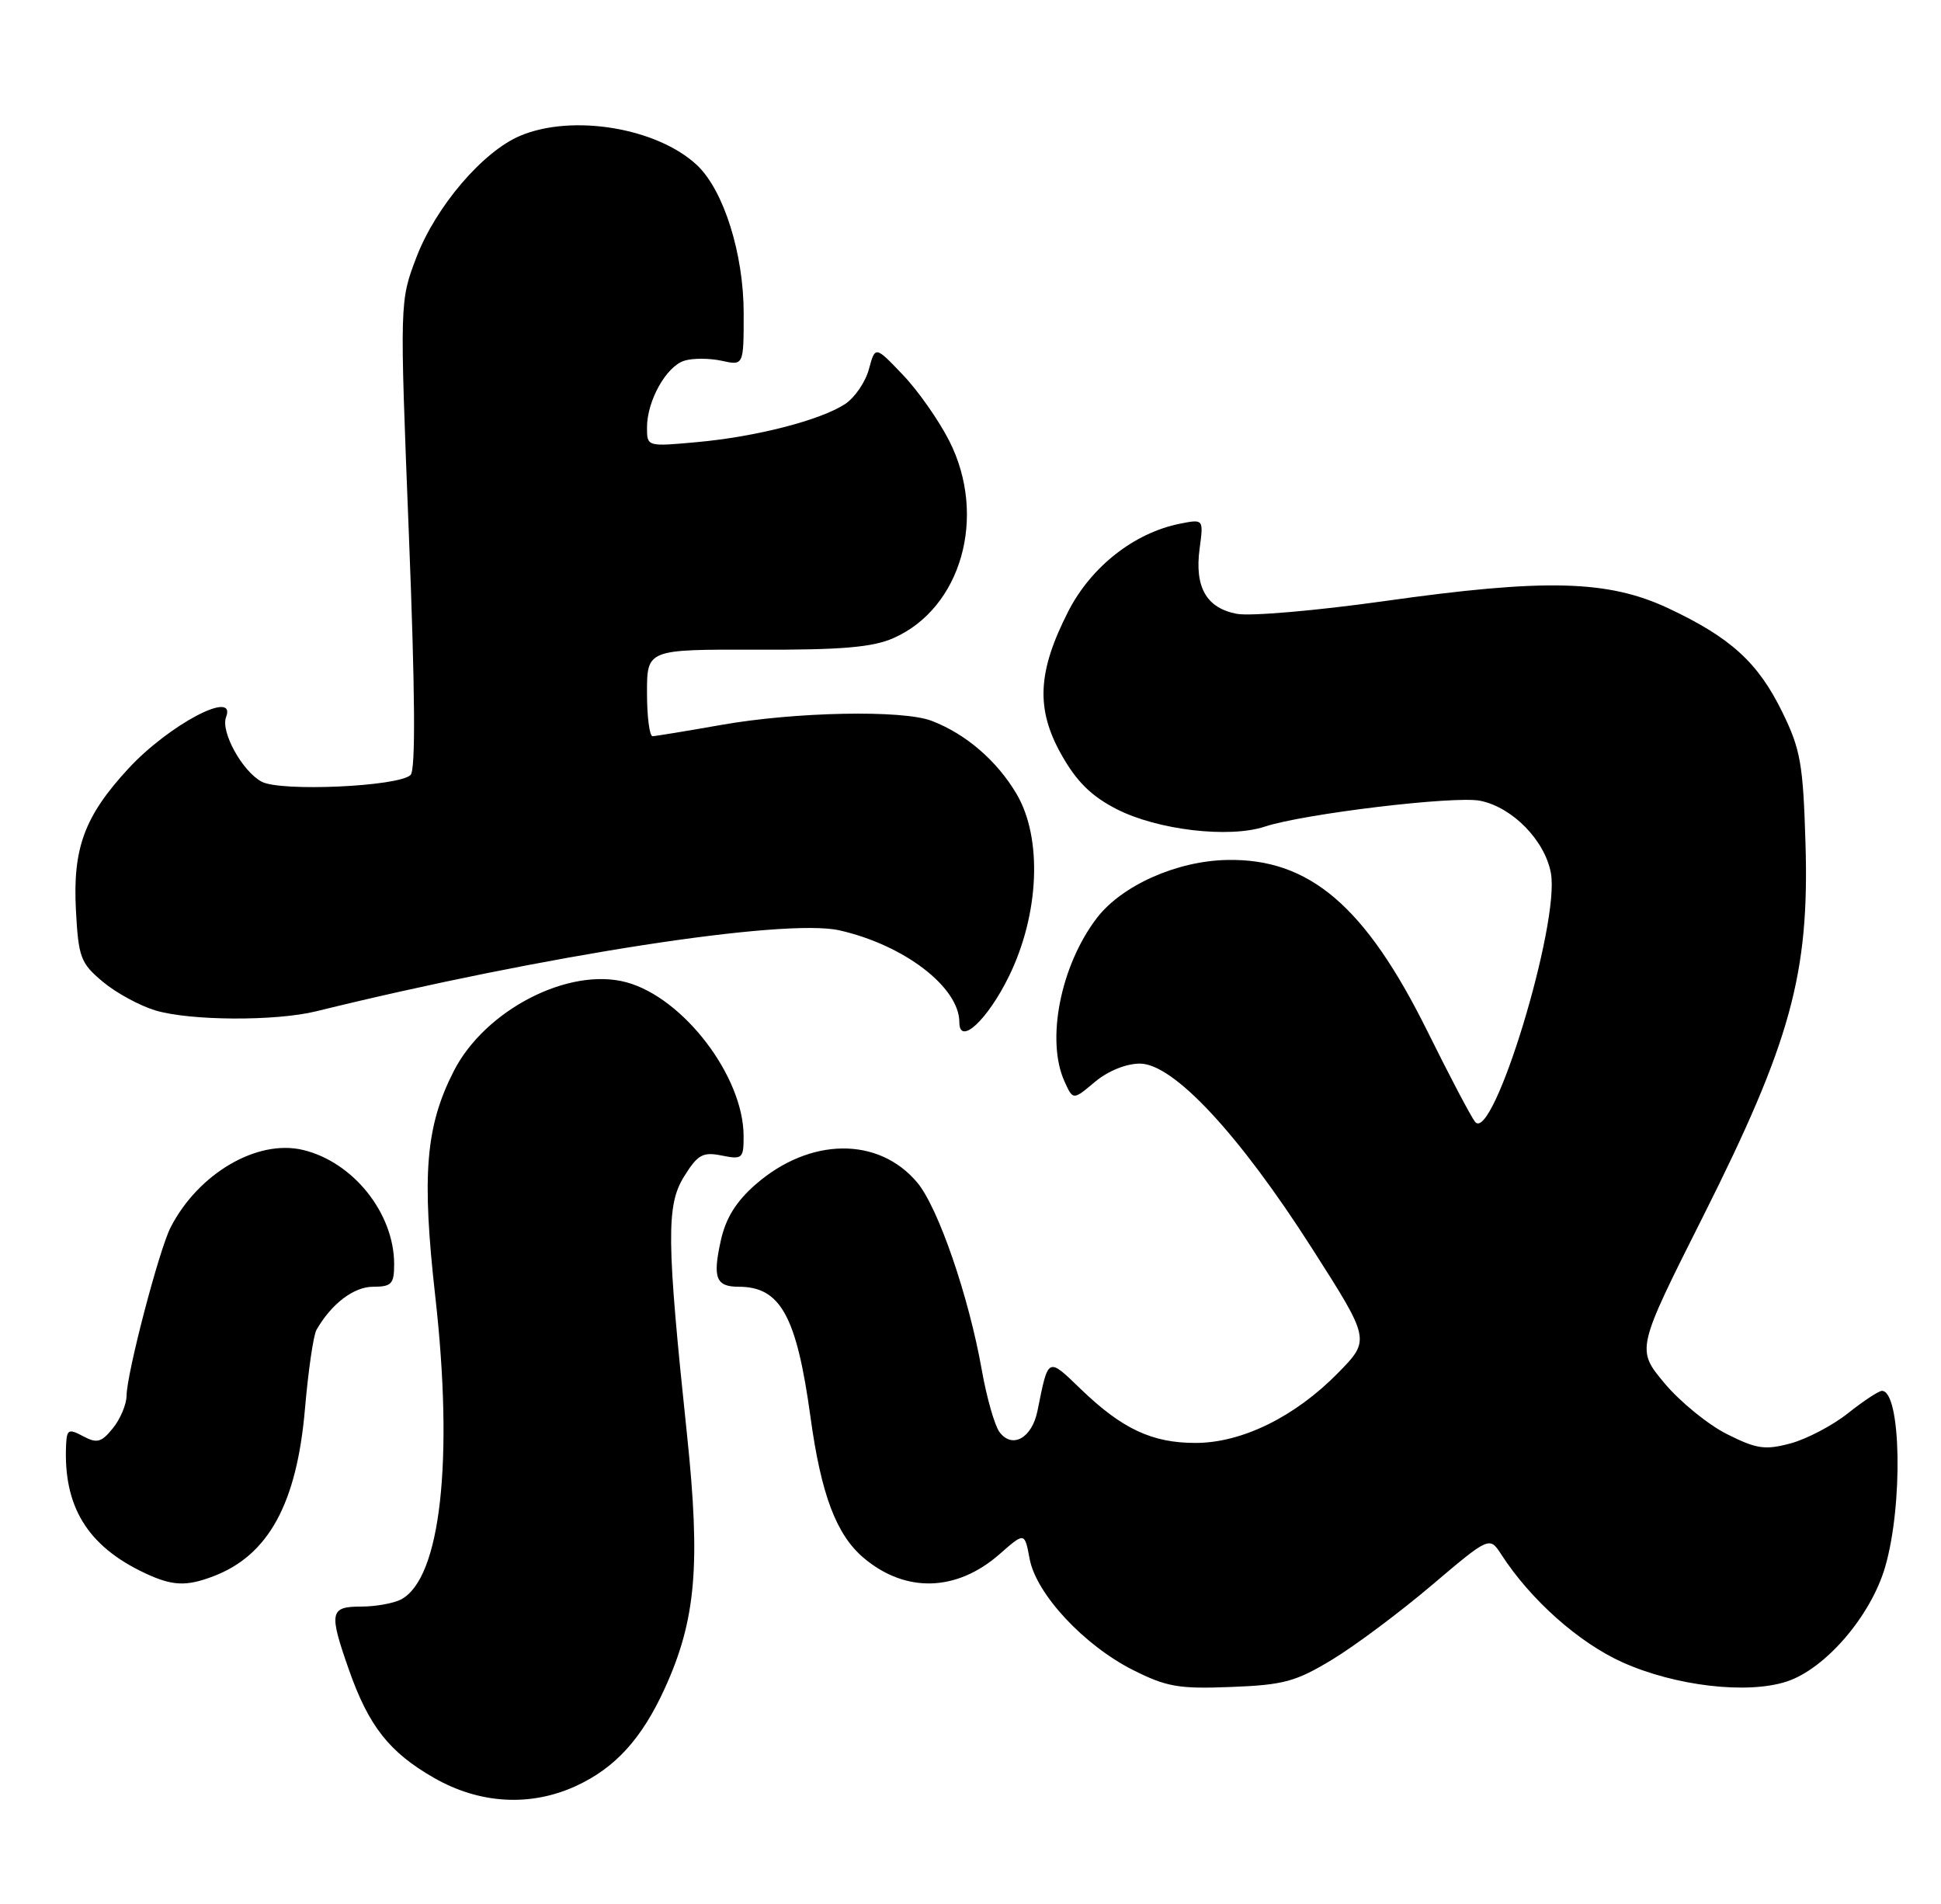 <?xml version="1.0" encoding="UTF-8" standalone="no"?>
<!DOCTYPE svg PUBLIC "-//W3C//DTD SVG 1.1//EN" "http://www.w3.org/Graphics/SVG/1.1/DTD/svg11.dtd" >
<svg xmlns="http://www.w3.org/2000/svg" xmlns:xlink="http://www.w3.org/1999/xlink" version="1.1" viewBox="0 0 261 256">
 <g >
 <path fill="currentColor"
d=" M 77.50 240.10 C 82.75 237.67 86.32 233.74 89.39 227.00 C 93.58 217.81 94.22 210.44 92.38 192.89 C 89.62 166.70 89.57 162.02 92.01 158.14 C 93.83 155.22 94.51 154.85 97.05 155.36 C 99.83 155.92 100.00 155.76 99.99 152.72 C 99.97 144.71 91.88 134.12 84.21 132.06 C 76.48 129.98 65.22 135.78 61.02 144.00 C 57.23 151.43 56.69 157.94 58.53 174.30 C 61.02 196.39 59.24 212.20 53.95 215.03 C 52.95 215.56 50.53 216.00 48.57 216.00 C 44.34 216.00 44.20 216.76 46.92 224.50 C 49.58 232.07 52.34 235.58 58.34 239.02 C 64.50 242.56 71.36 242.94 77.50 240.10 Z  M 179.15 223.12 C 182.22 221.26 188.23 216.77 192.51 213.14 C 200.29 206.55 200.29 206.55 201.89 209.02 C 205.82 215.10 212.32 220.87 218.18 223.50 C 225.30 226.69 234.98 227.82 240.28 226.07 C 245.48 224.35 251.58 217.25 253.49 210.67 C 255.92 202.34 255.63 187.00 253.06 187.00 C 252.63 187.00 250.58 188.35 248.50 190.00 C 246.43 191.65 242.95 193.47 240.78 194.06 C 237.34 194.98 236.21 194.82 232.21 192.81 C 229.68 191.54 225.90 188.46 223.81 185.96 C 220.02 181.41 220.02 181.41 229.05 163.46 C 240.79 140.08 243.31 130.93 242.78 113.44 C 242.46 102.72 242.12 100.76 239.66 95.74 C 236.40 89.07 232.72 85.72 224.33 81.78 C 216.21 77.97 207.78 77.76 186.06 80.83 C 177.01 82.10 168.13 82.87 166.32 82.53 C 162.22 81.76 160.61 78.94 161.31 73.75 C 161.84 69.78 161.84 69.78 158.67 70.41 C 152.53 71.63 146.73 76.18 143.65 82.19 C 139.51 90.30 139.26 95.31 142.72 101.45 C 144.76 105.08 146.74 107.04 150.16 108.79 C 155.64 111.59 165.27 112.73 170.10 111.13 C 175.32 109.41 195.62 106.97 199.03 107.66 C 203.35 108.52 207.72 112.97 208.54 117.36 C 209.80 124.10 200.72 153.89 198.34 150.82 C 197.77 150.09 194.88 144.59 191.91 138.59 C 183.60 121.83 176.06 115.39 165.00 115.62 C 158.22 115.75 150.82 119.06 147.47 123.45 C 142.60 129.84 140.62 139.88 143.15 145.42 C 144.29 147.93 144.29 147.93 147.22 145.47 C 148.97 143.99 151.42 143.00 153.28 143.00 C 157.78 143.00 166.59 152.45 176.41 167.82 C 184.28 180.14 184.28 180.14 179.91 184.60 C 174.12 190.50 166.98 194.00 160.75 194.00 C 154.91 194.00 150.88 192.11 145.35 186.78 C 140.84 182.43 140.98 182.37 139.51 189.67 C 138.77 193.37 136.09 194.85 134.38 192.51 C 133.74 191.62 132.67 187.89 132.02 184.20 C 130.26 174.26 126.15 162.33 123.33 158.98 C 118.12 152.79 108.89 152.90 101.61 159.24 C 98.98 161.54 97.59 163.77 96.92 166.81 C 95.81 171.82 96.27 173.00 99.34 173.00 C 104.95 173.00 107.12 176.95 108.98 190.50 C 110.41 200.95 112.46 206.36 116.15 209.47 C 121.78 214.21 128.64 214.01 134.41 208.95 C 137.78 205.99 137.78 205.99 138.45 209.58 C 139.33 214.30 145.73 221.18 152.33 224.52 C 156.86 226.80 158.50 227.09 165.54 226.81 C 172.61 226.54 174.25 226.09 179.15 223.12 Z  M 28.68 211.93 C 36.10 209.12 39.92 202.14 41.01 189.39 C 41.45 184.30 42.14 179.54 42.55 178.81 C 44.55 175.30 47.57 173.00 50.17 173.00 C 52.65 173.00 53.00 172.63 53.00 169.97 C 53.00 163.11 47.48 156.20 40.71 154.60 C 34.57 153.15 26.68 157.77 22.95 165.00 C 21.40 168.00 17.05 184.62 17.02 187.64 C 17.01 188.82 16.18 190.79 15.18 192.02 C 13.64 193.93 13.04 194.09 11.18 193.10 C 9.24 192.06 8.99 192.18 8.89 194.21 C 8.49 202.54 11.76 207.88 19.50 211.51 C 23.16 213.23 25.03 213.32 28.68 211.93 Z  M 135.67 131.26 C 139.76 122.89 140.19 112.71 136.71 106.77 C 134.06 102.28 129.88 98.67 125.26 96.91 C 121.37 95.42 106.94 95.70 96.95 97.47 C 92.30 98.29 88.16 98.97 87.75 98.98 C 87.34 98.99 87.00 96.37 87.00 93.15 C 87.00 87.31 87.00 87.31 101.75 87.35 C 113.14 87.39 117.32 87.03 120.12 85.80 C 129.27 81.78 132.78 69.42 127.65 59.29 C 126.24 56.51 123.42 52.49 121.38 50.37 C 117.69 46.50 117.69 46.50 116.84 49.63 C 116.38 51.36 114.94 53.46 113.64 54.32 C 110.31 56.50 101.68 58.72 93.75 59.44 C 87.00 60.06 87.00 60.05 87.00 57.48 C 87.00 53.89 89.58 49.27 92.01 48.50 C 93.13 48.14 95.38 48.15 97.02 48.50 C 100.00 49.16 100.00 49.16 100.00 42.12 C 100.00 34.12 97.31 25.58 93.73 22.21 C 88.38 17.19 77.00 15.29 69.96 18.25 C 64.94 20.36 58.61 27.76 56.00 34.58 C 53.74 40.50 53.74 40.50 54.98 71.84 C 55.82 93.07 55.90 103.50 55.21 104.19 C 53.65 105.75 37.76 106.47 35.19 105.10 C 32.58 103.71 29.64 98.37 30.40 96.41 C 31.86 92.60 22.70 97.44 17.25 103.35 C 11.35 109.74 9.77 114.04 10.21 122.39 C 10.55 128.74 10.84 129.50 13.83 132.00 C 15.61 133.49 18.79 135.22 20.90 135.85 C 25.56 137.25 37.04 137.31 42.50 135.97 C 73.10 128.44 105.50 123.43 112.86 125.08 C 121.57 127.04 129.00 132.73 129.00 137.44 C 129.00 140.66 132.78 137.15 135.67 131.26 Z "/>
</g>
</svg>
